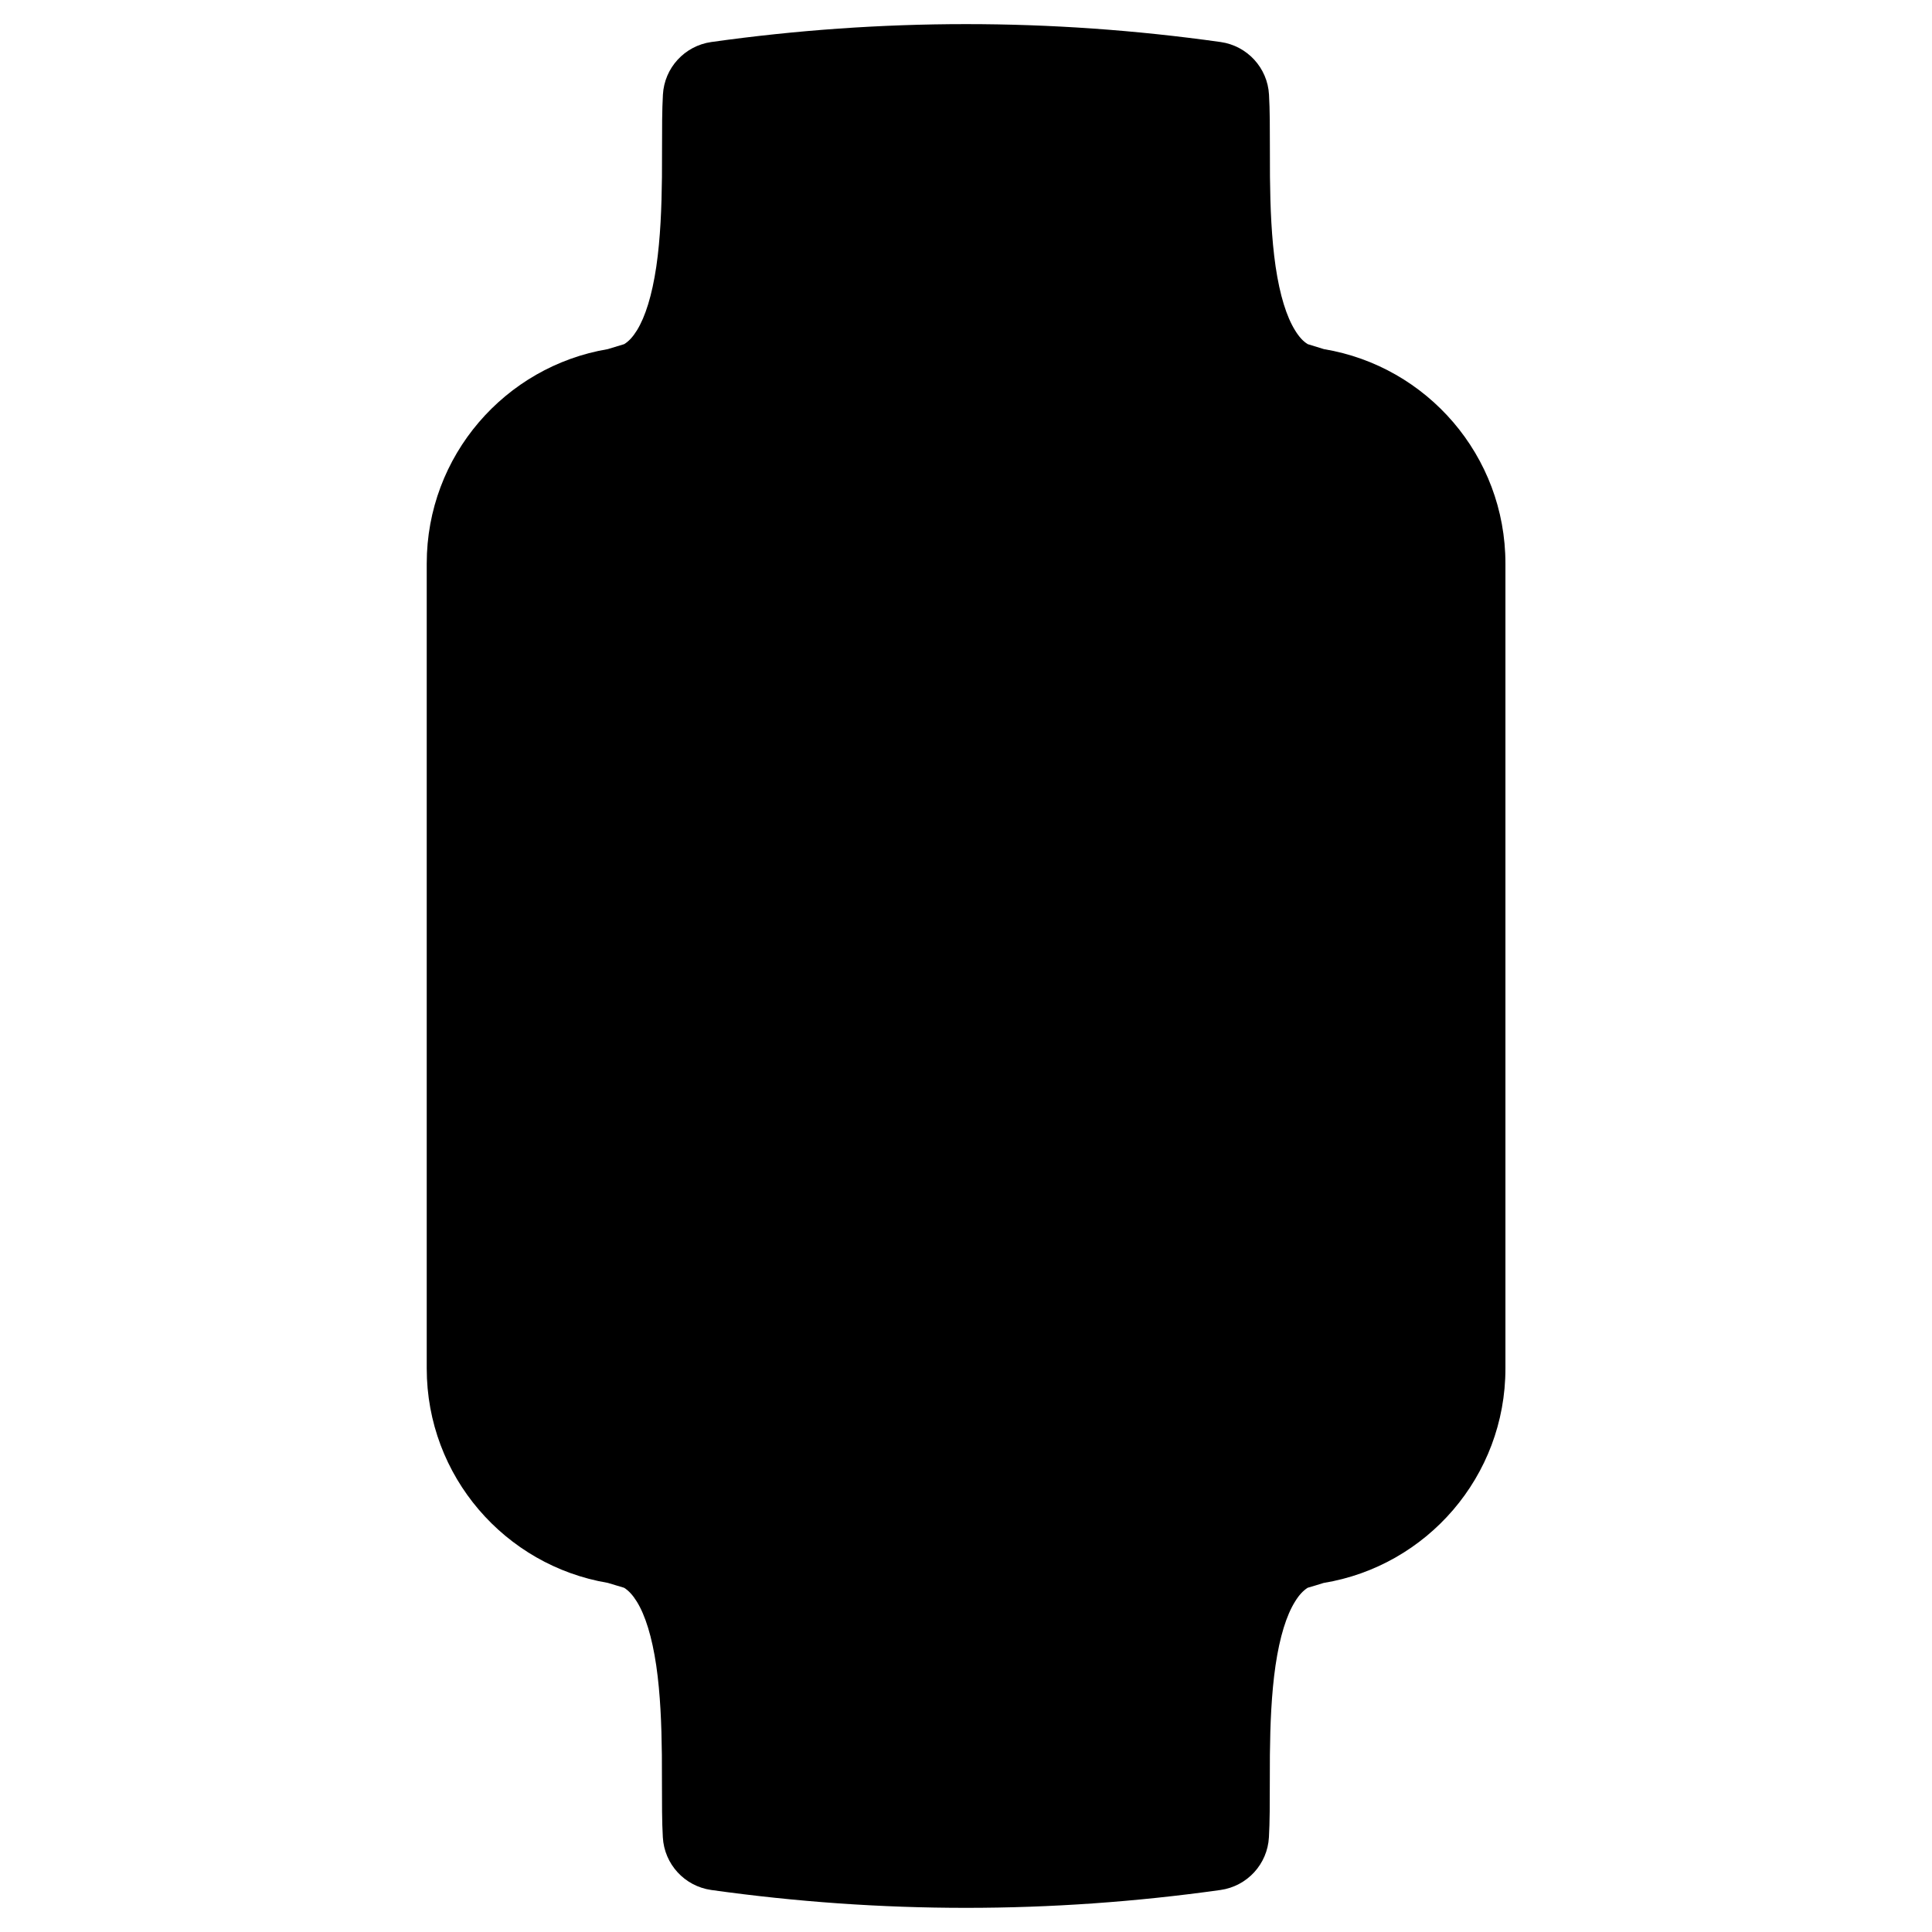 <?xml version="1.0" encoding="utf-8" ?>
<svg baseProfile="full" height="24.0" version="1.1" viewBox="0 0 24.0 24.0" width="24.0" xmlns="http://www.w3.org/2000/svg" xmlns:ev="http://www.w3.org/2001/xml-events" xmlns:xlink="http://www.w3.org/1999/xlink"><defs /><path d="M8.5,7L15.5,7A0.5,0.5 0,0 1,16 7.5L16,16.5A0.5,0.5 0,0 1,15.5 17L8.5,17A0.5,0.5 0,0 1,8 16.5L8,7.5A0.5,0.5 0,0 1,8.5 7z" fill="#000000" fill-opacity="1.0" /><path d="M15.163,0.522C13.052,0.225 10.943,0.226 8.836,0.522C8.505,0.569 8.253,0.843 8.235,1.176C8.224,1.362 8.224,1.606 8.224,1.853V1.853V1.853V1.853V1.853C8.224,1.969 8.224,2.086 8.223,2.198C8.219,2.576 8.204,2.961 8.153,3.311C8.1,3.669 8.017,3.934 7.912,4.104C7.861,4.186 7.811,4.24 7.754,4.275C7.687,4.296 7.619,4.316 7.55,4.337C6.274,4.552 5.301,5.662 5.301,7V17C5.301,18.338 6.274,19.448 7.55,19.663C7.618,19.684 7.686,19.704 7.753,19.724C7.81,19.76 7.86,19.814 7.911,19.896C8.016,20.066 8.099,20.331 8.152,20.689C8.203,21.039 8.218,21.424 8.222,21.801C8.223,21.913 8.223,22.031 8.223,22.147V22.147C8.223,22.394 8.223,22.637 8.234,22.823C8.252,23.157 8.504,23.431 8.835,23.478C10.946,23.774 13.055,23.774 15.162,23.478C15.493,23.431 15.745,23.157 15.763,22.823C15.774,22.637 15.774,22.394 15.774,22.147C15.774,22.031 15.774,21.914 15.775,21.801C15.779,21.424 15.794,21.039 15.845,20.689C15.898,20.331 15.981,20.066 16.087,19.896C16.137,19.814 16.188,19.76 16.244,19.724C16.31,19.705 16.375,19.685 16.442,19.664C17.723,19.454 18.701,18.341 18.701,17V7C18.701,5.66 17.725,4.549 16.446,4.337C16.378,4.316 16.312,4.295 16.245,4.275C16.188,4.24 16.138,4.186 16.088,4.104C15.982,3.934 15.899,3.669 15.846,3.311C15.795,2.961 15.78,2.576 15.776,2.198C15.775,2.086 15.775,1.969 15.775,1.853V1.853C15.775,1.606 15.775,1.362 15.764,1.176C15.746,0.843 15.494,0.569 15.163,0.522ZM8.001,5.7C7.283,5.7 6.701,6.282 6.701,7V17C6.701,17.718 7.283,18.3 8.001,18.3H16.001C16.719,18.3 17.301,17.718 17.301,17V7C17.301,6.282 16.719,5.7 16.001,5.7H8.001Z" fill="#000000" fill-opacity="1.0" /></svg>